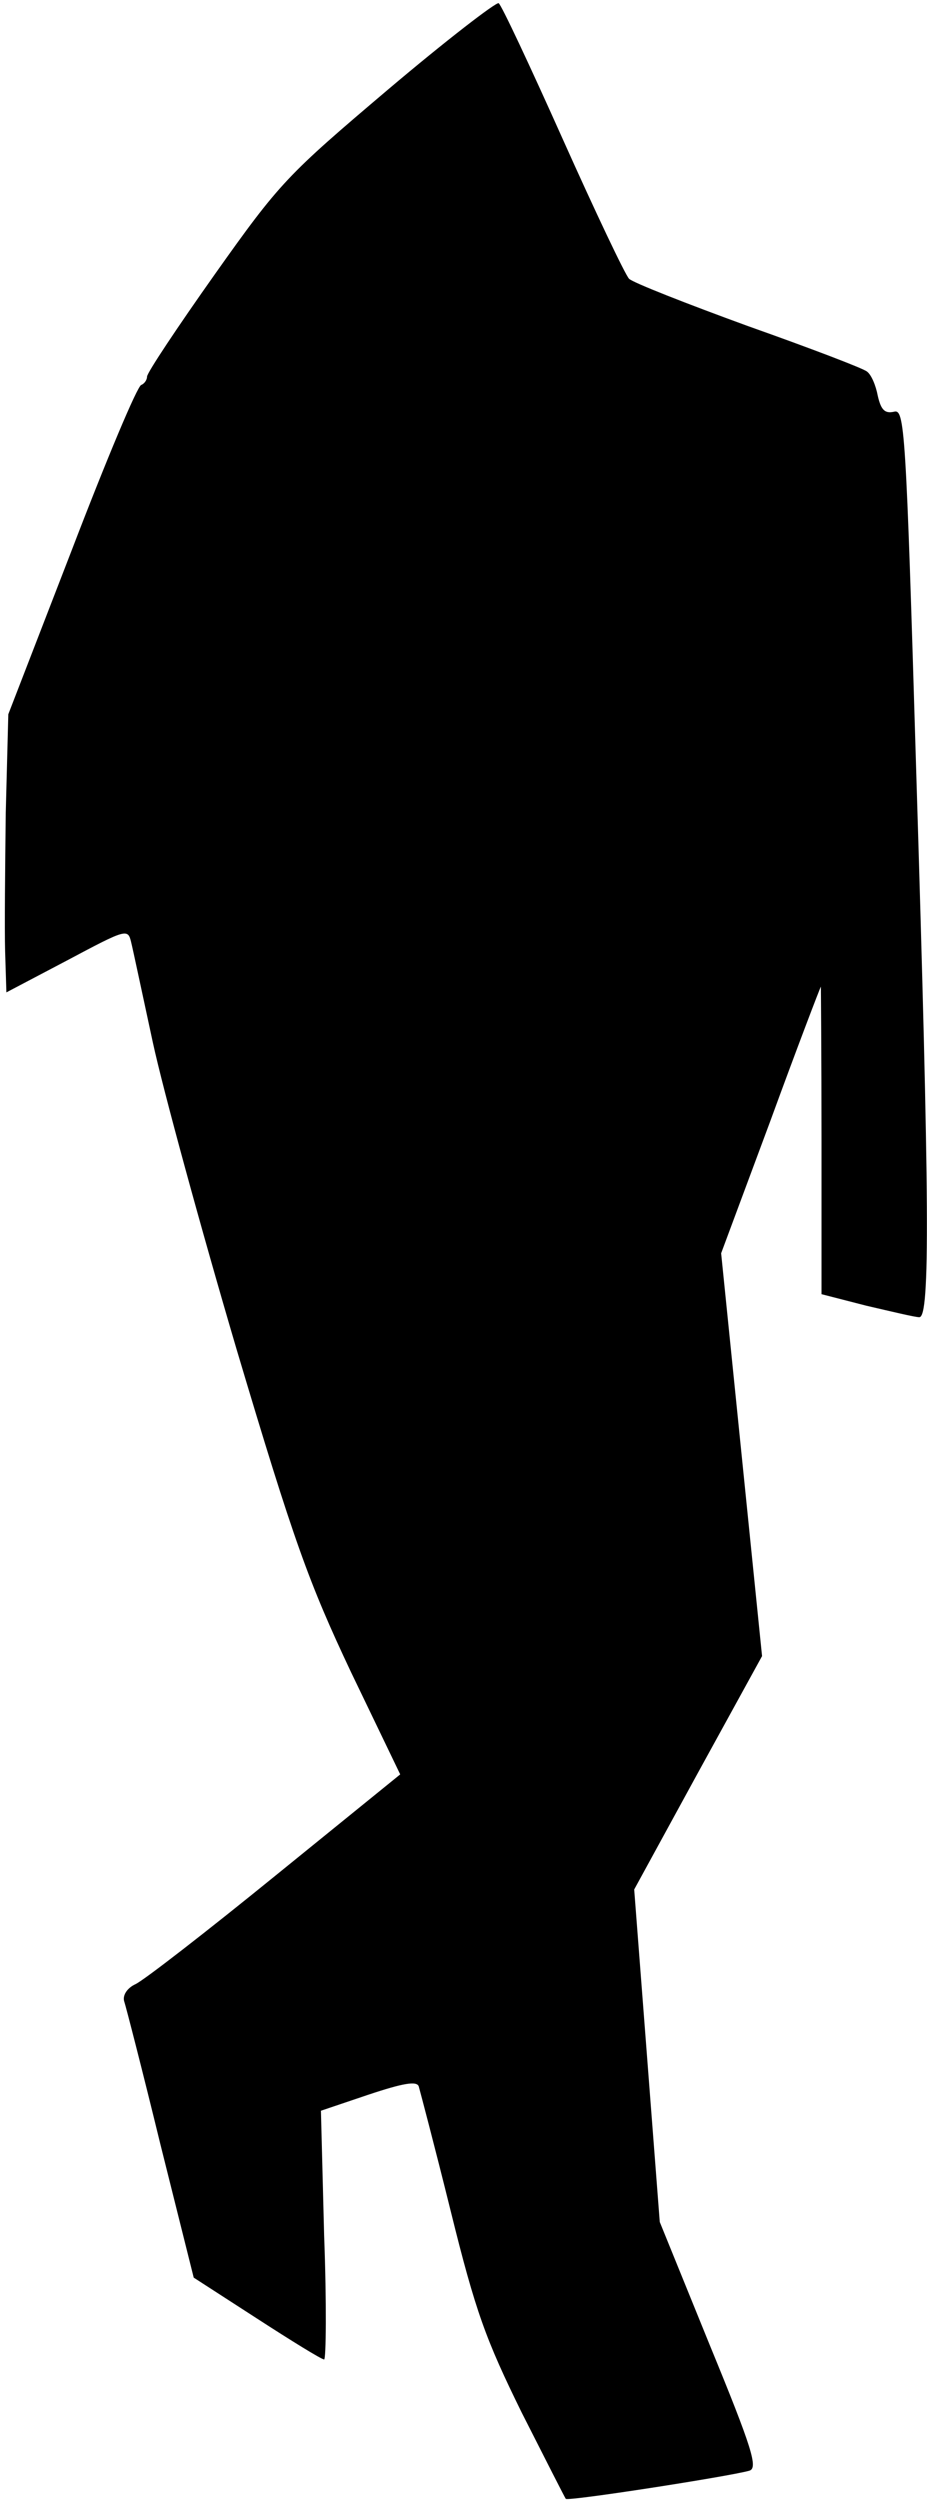 <?xml version="1.0" standalone="no"?>
<!DOCTYPE svg PUBLIC "-//W3C//DTD SVG 20010904//EN"
 "http://www.w3.org/TR/2001/REC-SVG-20010904/DTD/svg10.dtd">
<svg version="1.0" xmlns="http://www.w3.org/2000/svg"
 width="145pt" height="391pt" viewBox="0 0 145 391"
 preserveAspectRatio="xMidYMid meet">
<g transform="translate(0,391) scale(0.1,-0.1)"
fill="#000000" stroke="none">
<path fill="#000000" stroke="none" d="M607 3770 c-158 -134 -169 -145 -271
-289 -58 -82 -106 -154 -106 -160 0 -5 -4 -11 -9 -13 -6 -1 -55 -118 -109
-259 l-99 -256 -4 -154 c-1 -85 -2 -182 -1 -217 l2 -64 95 50 c92 49 95 50
100 29 3 -12 18 -83 34 -157 16 -74 75 -290 131 -480 90 -302 113 -365 179
-505 l77 -160 -196 -159 c-107 -87 -205 -163 -218 -169 -13 -6 -20 -17 -18
-26 3 -9 29 -110 57 -225 l52 -208 99 -64 c54 -35 101 -64 105 -64 3 0 4 87 0
194 l-5 195 74 25 c54 18 76 22 79 13 2 -7 25 -94 50 -195 39 -158 55 -201
111 -315 37 -73 68 -134 69 -135 4 -4 255 35 287 44 14 4 5 34 -62 197 l-78
192 -20 260 -20 260 100 183 100 182 -32 315 -32 315 77 207 c42 115 78 209
79 210 0 1 1 -107 1 -240 l0 -241 70 -18 c39 -9 76 -18 83 -18 17 0 16 177 -5
858 -16 538 -18 563 -35 558 -14 -3 -20 3 -25 25 -3 16 -10 33 -17 38 -6 5
-90 37 -186 71 -96 35 -180 68 -186 74 -6 6 -53 105 -104 219 -51 114 -96 210
-100 212 -4 2 -82 -58 -173 -135z"/>
</g>
</svg>
